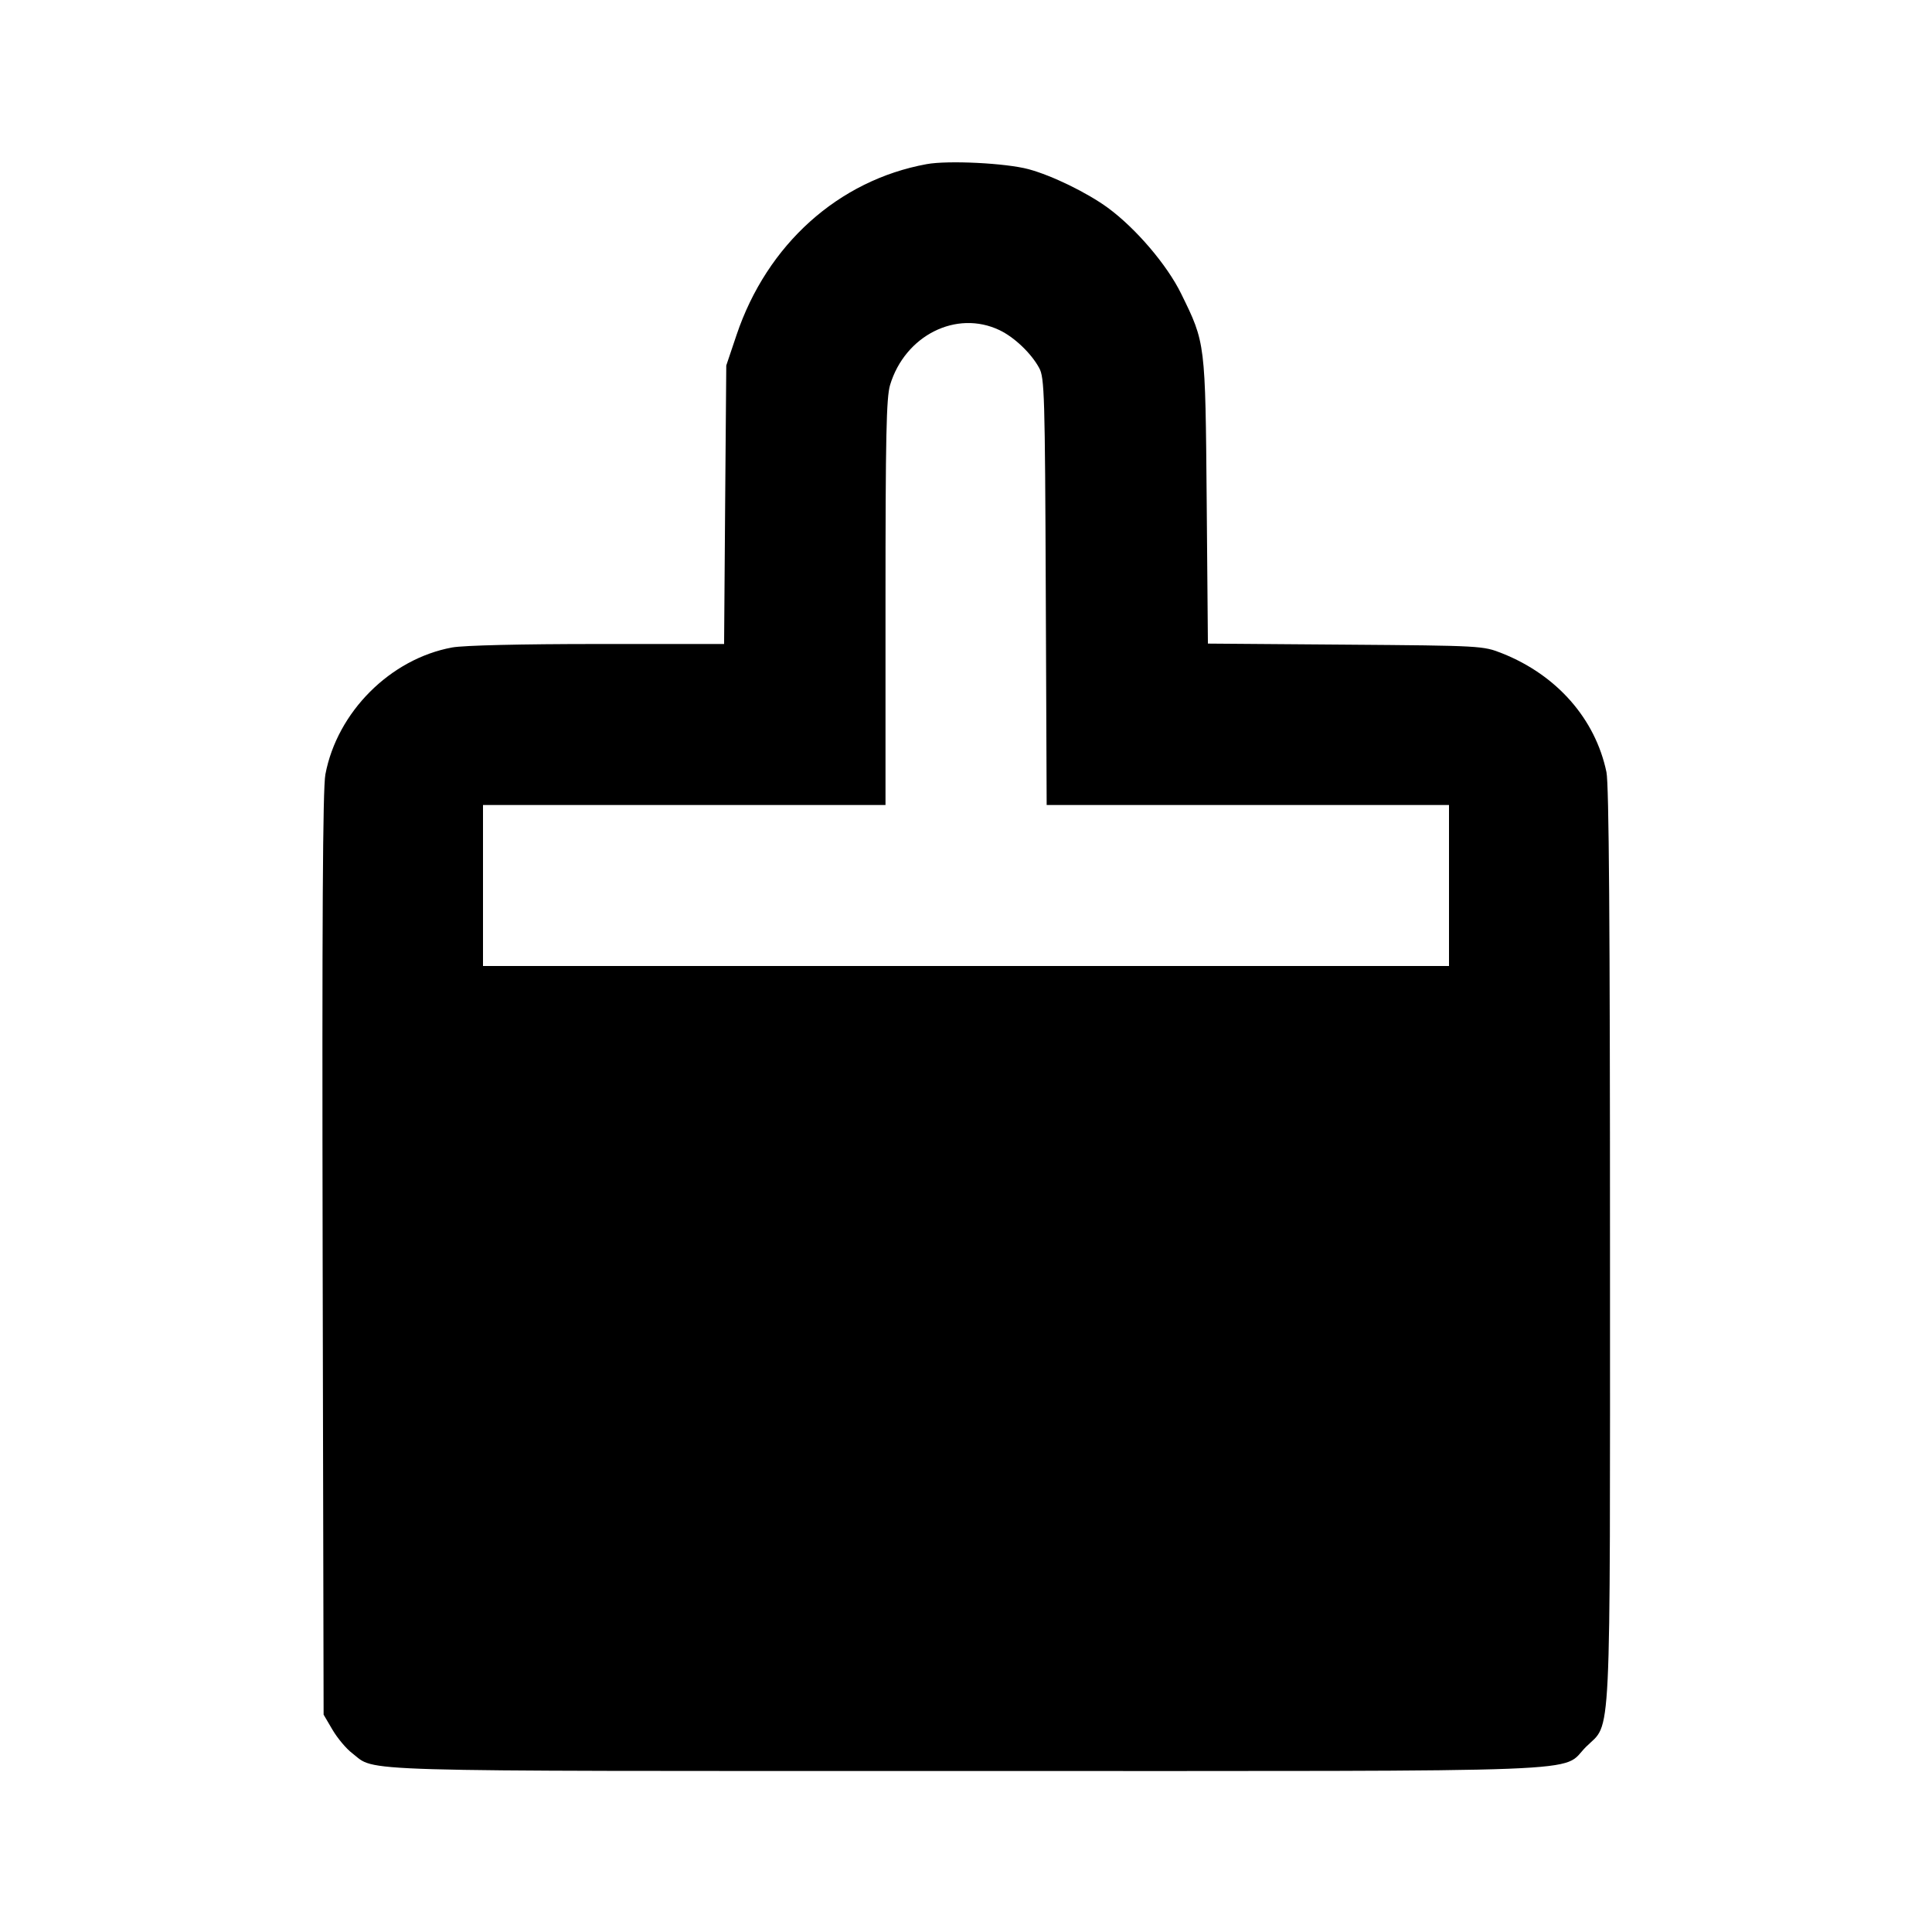 <svg viewBox="0 0 24 24" xmlns="http://www.w3.org/2000/svg"><path d="M11.511 2.039 C 10.416 2.239,9.529 3.036,9.150 4.160 L 9.022 4.540 9.008 6.270 L 8.995 8.000 7.425 8.000 C 6.470 8.000,5.762 8.017,5.617 8.043 C 4.849 8.184,4.188 8.845,4.042 9.620 C 4.009 9.793,4.000 11.445,4.008 15.580 L 4.020 21.300 4.131 21.489 C 4.192 21.592,4.301 21.723,4.374 21.778 C 4.683 22.014,4.201 22.000,11.998 22.000 C 20.023 22.000,19.377 22.025,19.701 21.701 C 20.022 21.380,20.000 21.846,20.000 15.475 C 20.000 11.489,19.987 9.741,19.956 9.592 C 19.818 8.930,19.340 8.386,18.660 8.116 C 18.423 8.022,18.402 8.021,16.712 8.008 L 15.005 7.995 14.990 6.228 C 14.973 4.249,14.975 4.264,14.673 3.649 C 14.498 3.291,14.110 2.837,13.763 2.582 C 13.506 2.394,13.070 2.181,12.778 2.102 C 12.496 2.026,11.778 1.990,11.511 2.039 M12.416 4.101 C 12.599 4.188,12.810 4.388,12.909 4.571 C 12.975 4.690,12.981 4.904,12.991 7.350 L 13.002 10.000 15.501 10.000 L 18.000 10.000 18.000 11.000 L 18.000 12.000 12.000 12.000 L 6.000 12.000 6.000 11.000 L 6.000 10.000 8.500 10.000 L 11.000 10.000 11.000 7.486 C 11.000 5.421,11.010 4.939,11.057 4.782 C 11.243 4.166,11.881 3.846,12.416 4.101 " stroke="none" fill-rule="evenodd" fill="black"></path></svg>